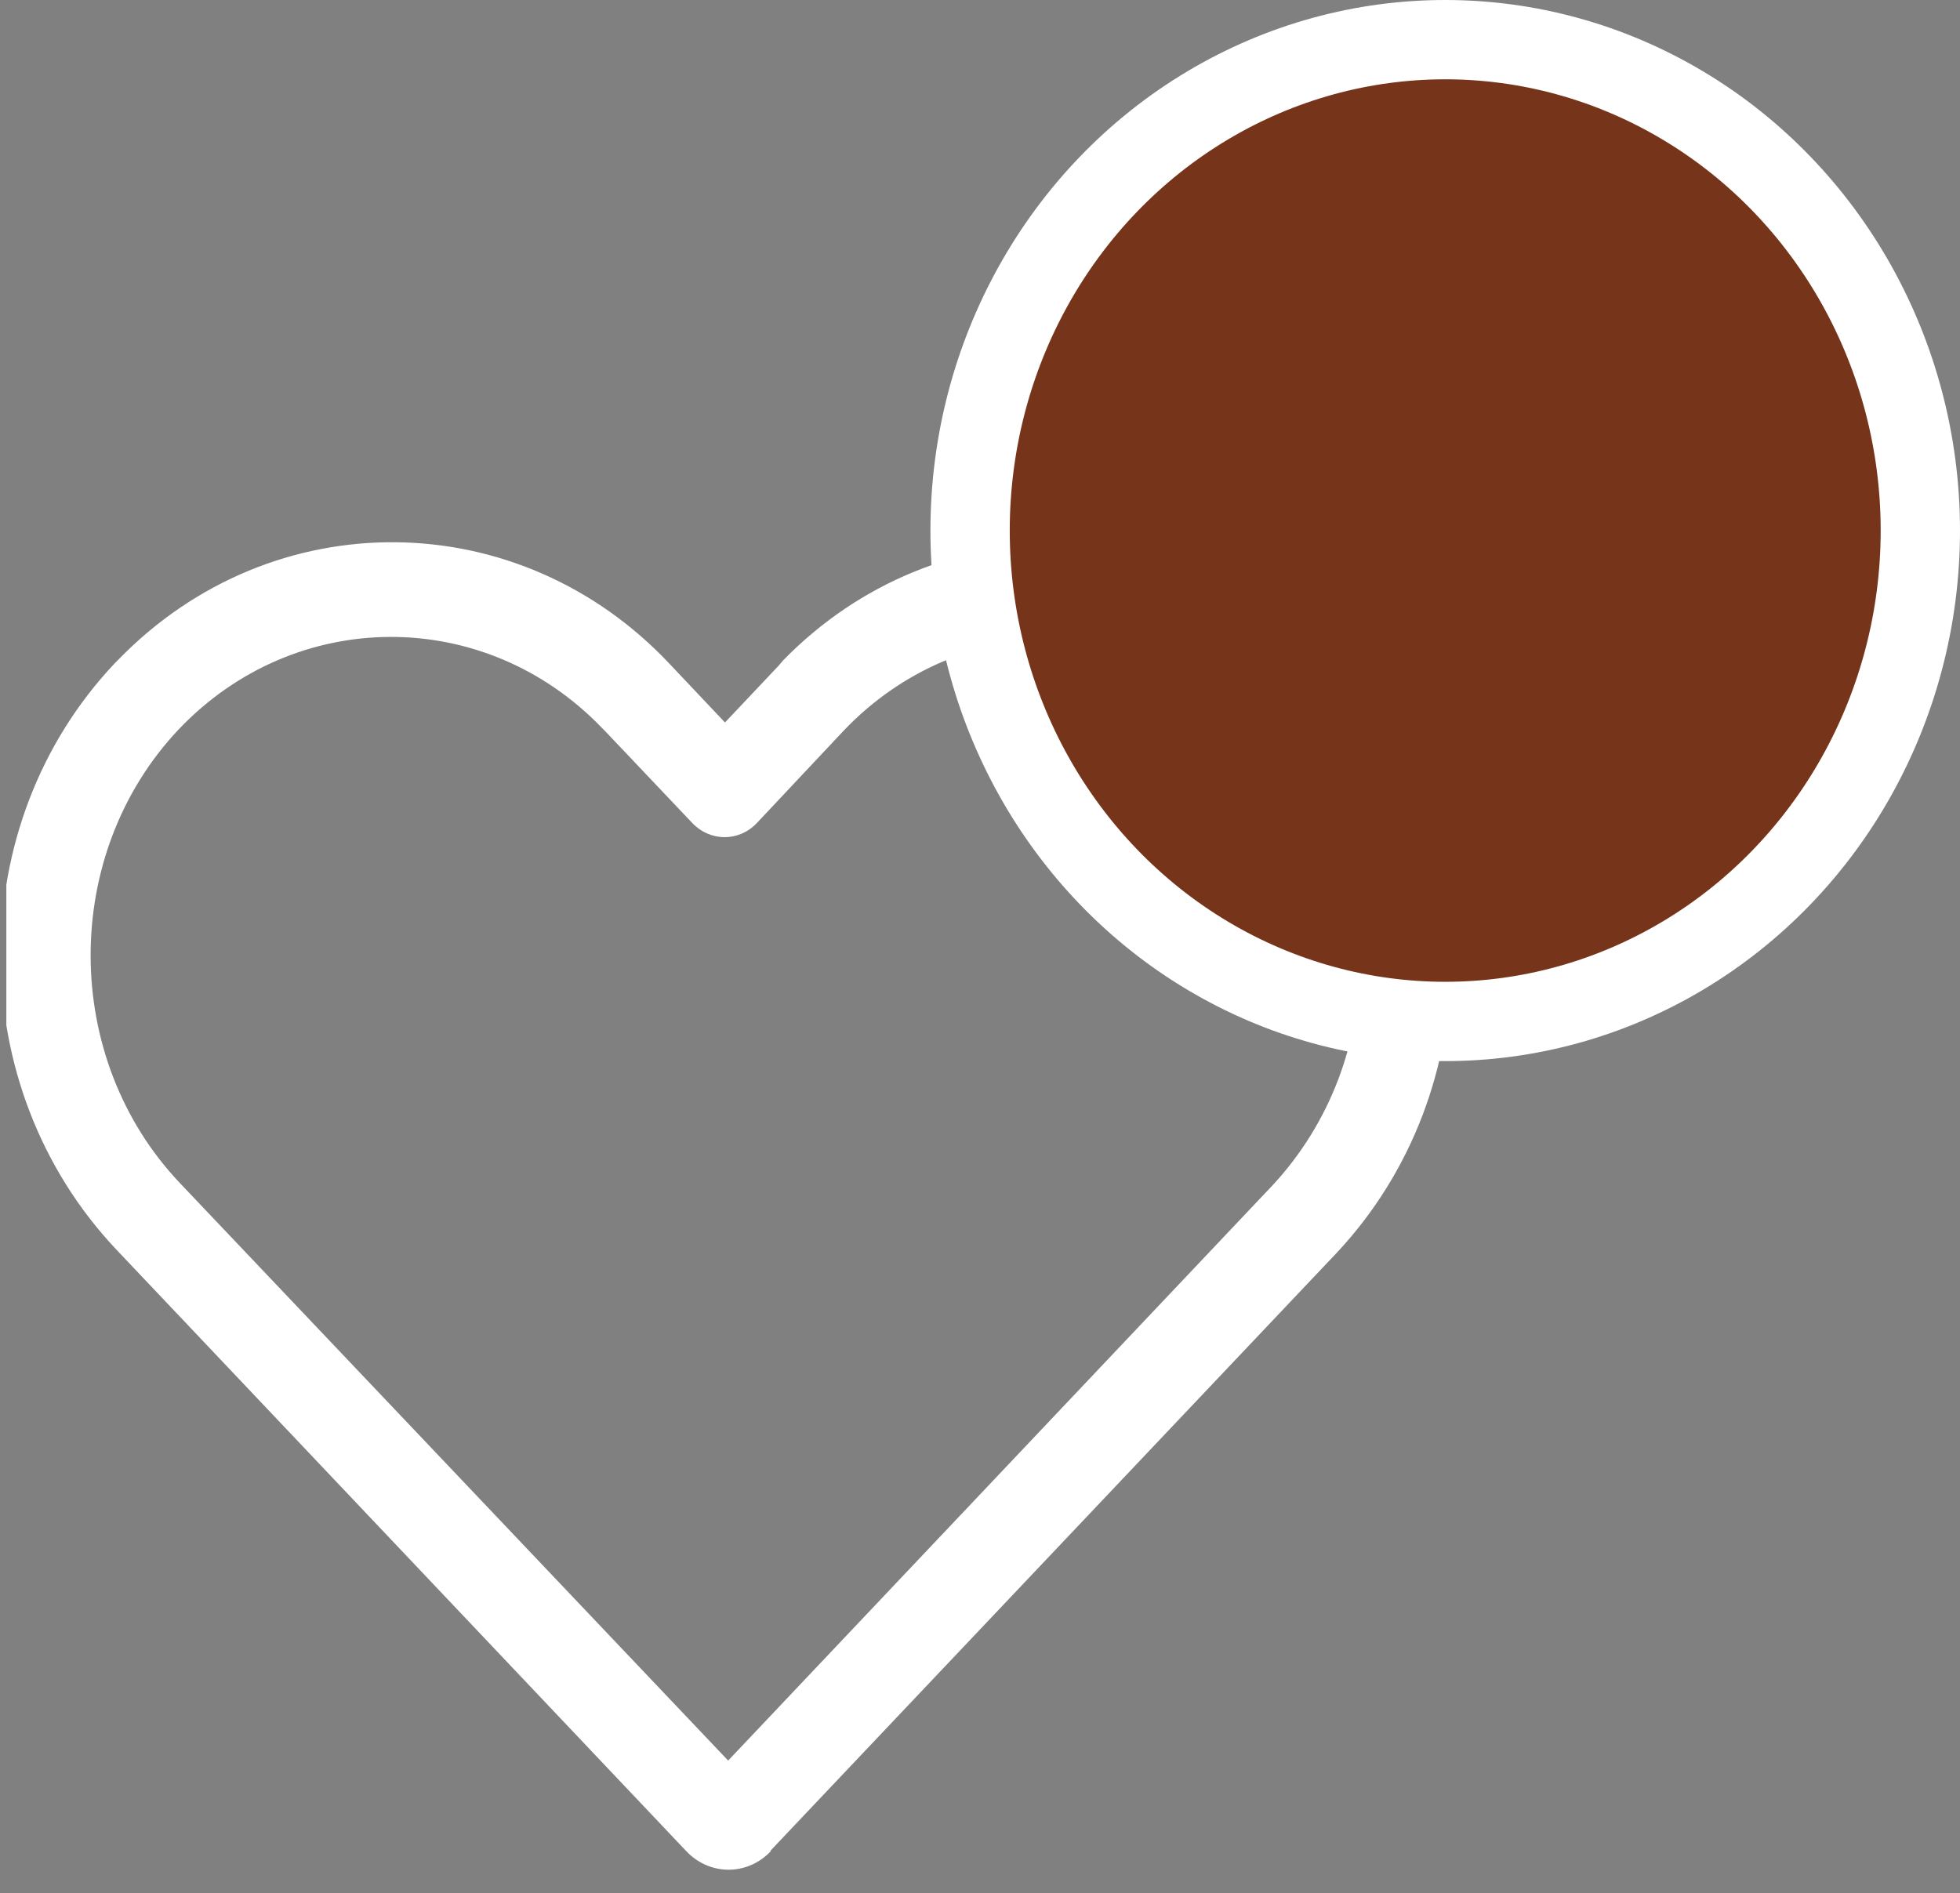 <?xml version="1.0" encoding="UTF-8"?><svg id="Lager_1" xmlns="http://www.w3.org/2000/svg" xmlns:xlink="http://www.w3.org/1999/xlink" viewBox="0 0 24.71 23.87"><rect x="0" y="0" width="24.71" height="23.87" fill="#808080" stroke="none"/><defs><style>.cls-1{fill:none;}.cls-2{clip-path:url(#clippath);}.cls-3{fill:#fff;}.cls-4{fill:#76351a;stroke:#fff;}</style><clipPath id="clippath"><rect class="cls-1" x=".08" y="3.26" width="20.5" height="20.61"/></clipPath></defs><g class="cls-2"><path class="cls-3" d="M9.71,23.34l7.14-7.54c1.93-2.06,1.92-5.35-.02-7.4-1.9-2.03-5.02-2.06-6.96-.07l-.05,.06-.68,.72-.69-.73c-1.9-2.03-5.01-2.06-6.95-.07l-.05,.05c-1.93,2.04-1.92,5.35,.02,7.4l7.18,7.58c.29,.31,.77,.32,1.07,0h0Zm.92-14.12c1.47-1.55,3.86-1.56,5.35-.03l.04,.05c1.5,1.58,1.5,4.12,.02,5.71h0l-6.86,7.25L2.27,14.92c-1.5-1.58-1.5-4.15-.02-5.72,1.47-1.55,3.86-1.56,5.34-.02l.04,.04,1.1,1.16c.22,.23,.58,.24,.81,0h0l1.09-1.16h0Z"/></g><ellipse class="cls-4" cx="18.22" cy="6.69" rx="5.99" ry="6.19"/></svg>